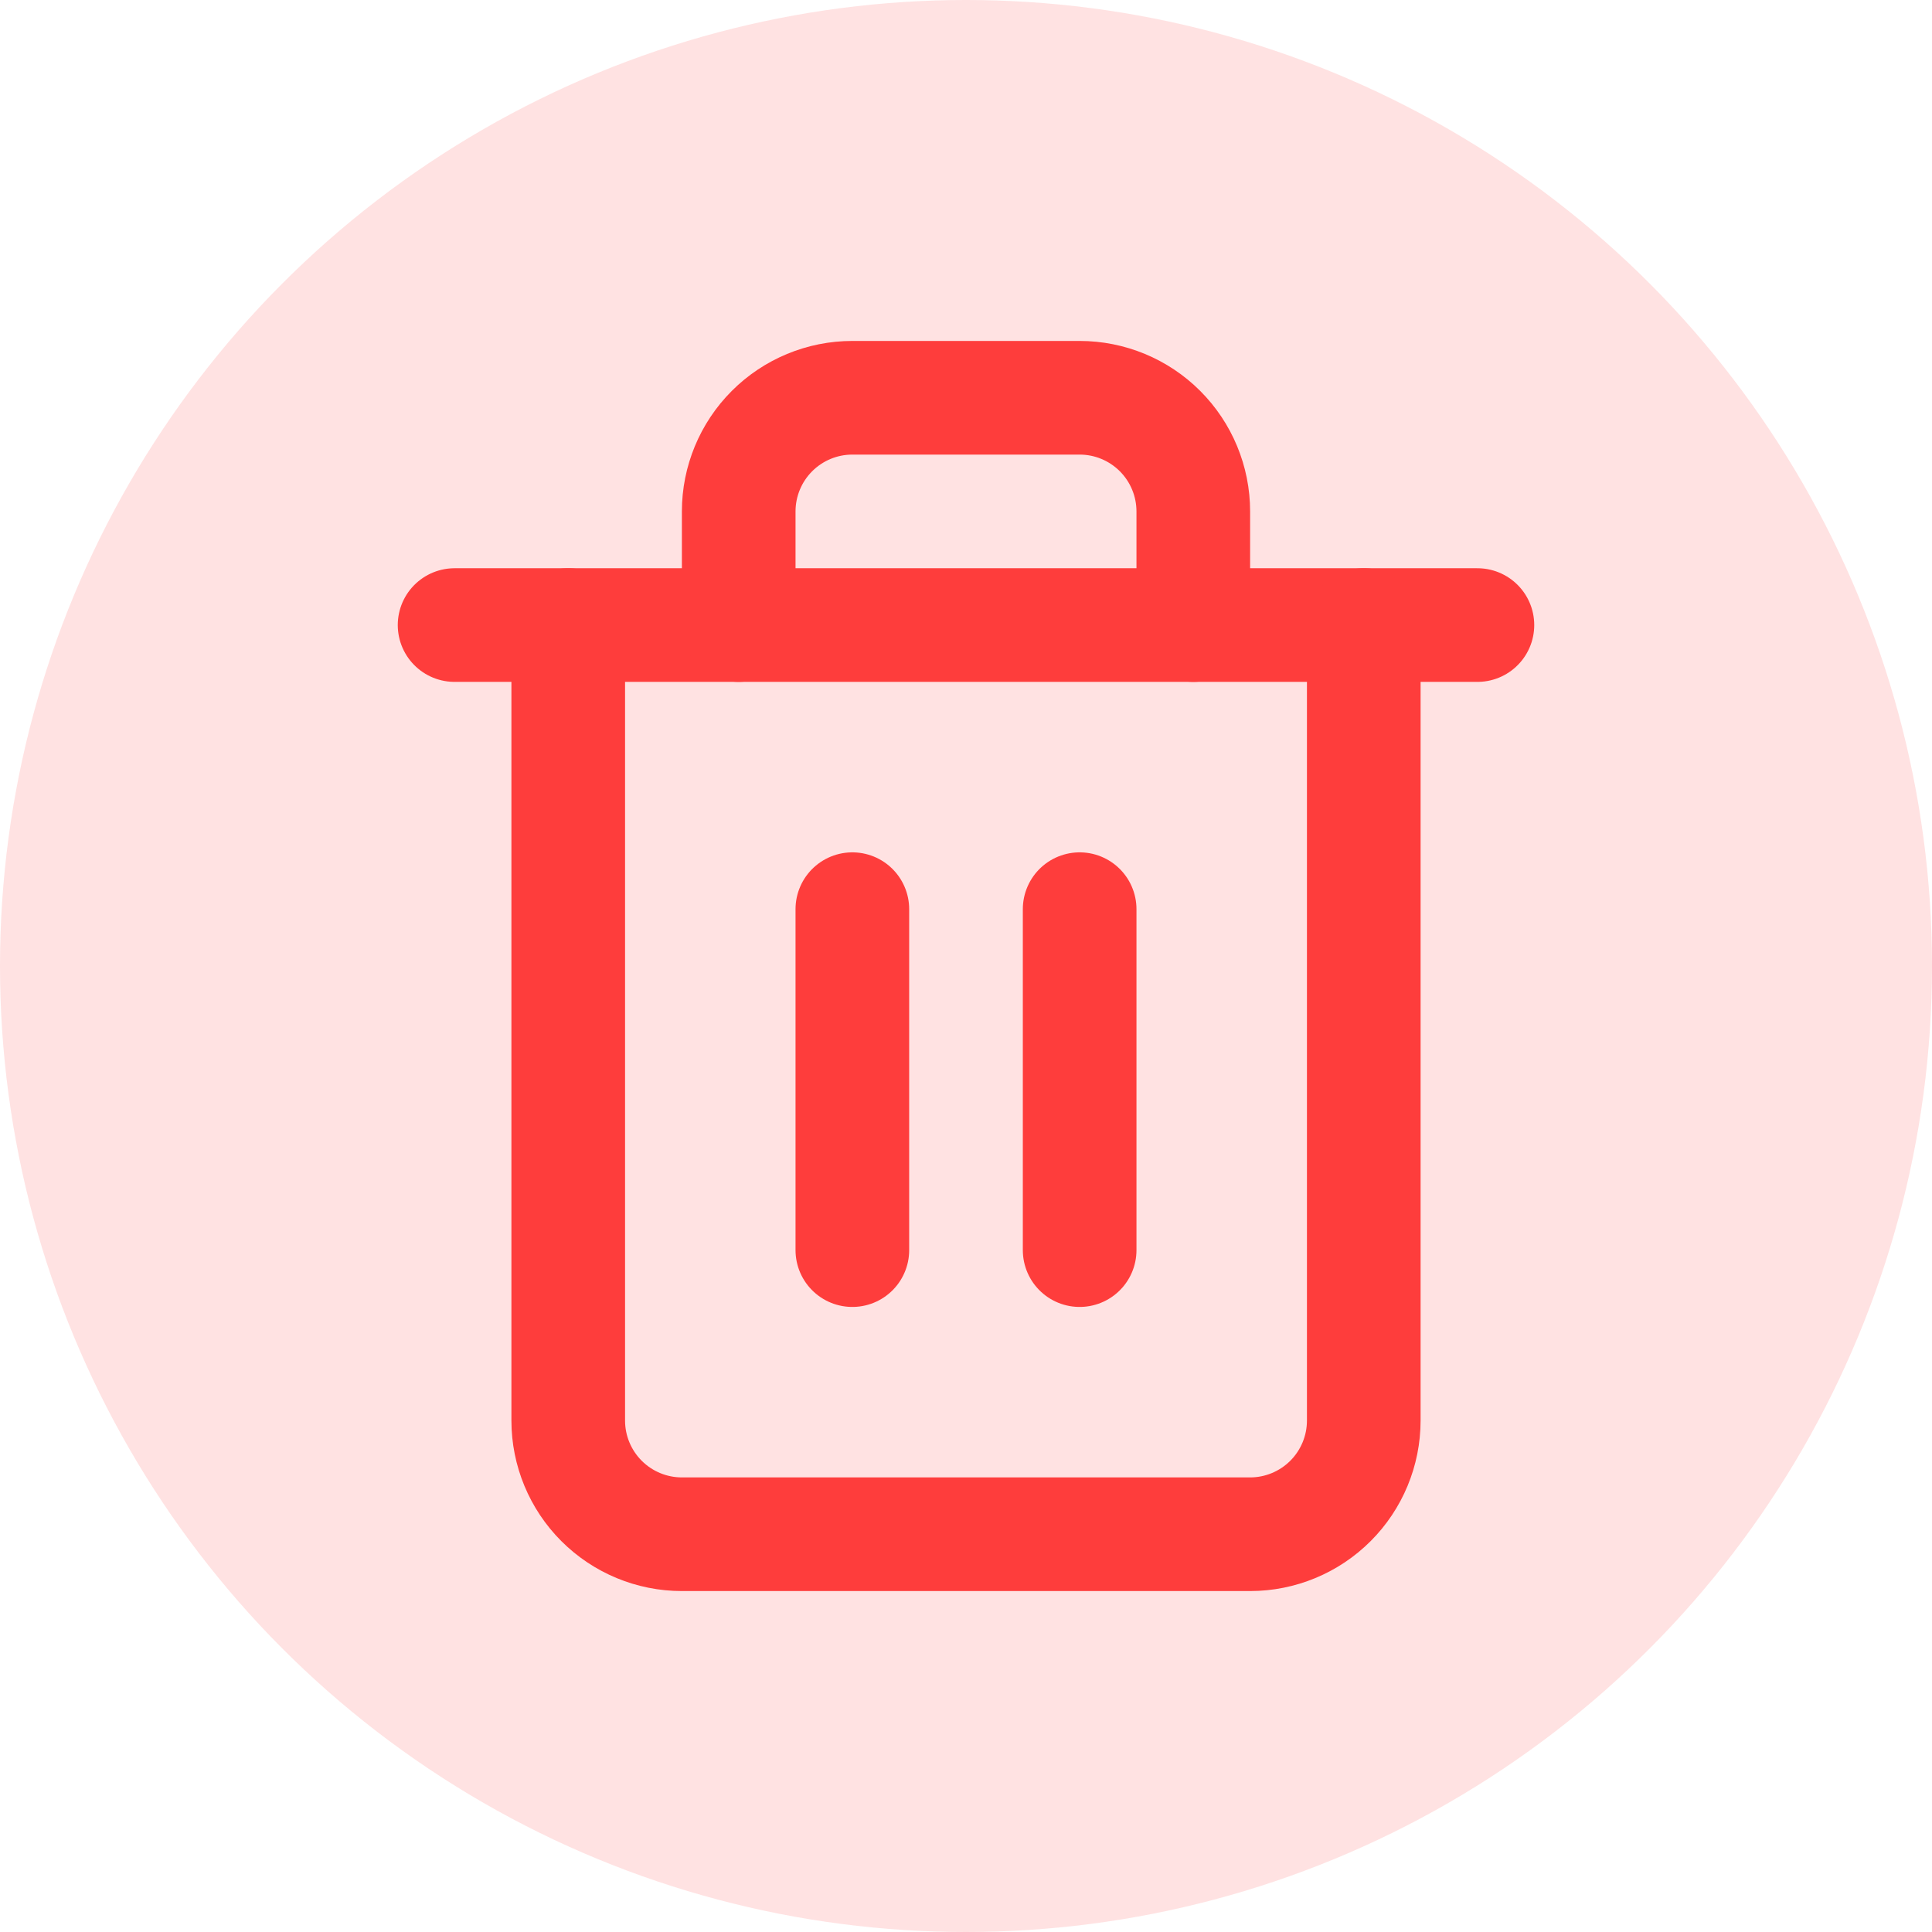<svg width="34" height="34" viewBox="0 0 34 34" fill="none" xmlns="http://www.w3.org/2000/svg">
<circle cx="17" cy="17" r="17" fill="#FFE2E2"/>
<path d="M8 11H10H26" stroke="#FE3D3C" stroke-width="2" stroke-linecap="round" stroke-linejoin="round"/>
<path d="M24 11V25C24 25.53 23.789 26.039 23.414 26.414C23.039 26.789 22.53 27 22 27H12C11.47 27 10.961 26.789 10.586 26.414C10.211 26.039 10 25.53 10 25V11M13 11V9C13 8.47 13.211 7.961 13.586 7.586C13.961 7.211 14.47 7 15 7H19C19.53 7 20.039 7.211 20.414 7.586C20.789 7.961 21 8.47 21 9V11" stroke="#FE3D3C" stroke-width="2" stroke-linecap="round" stroke-linejoin="round"/>
<path d="M15 16V22" stroke="#FE3D3C" stroke-width="2" stroke-linecap="round" stroke-linejoin="round"/>
<path d="M19 16V22" stroke="#FE3D3C" stroke-width="2" stroke-linecap="round" stroke-linejoin="round"/>
</svg>
